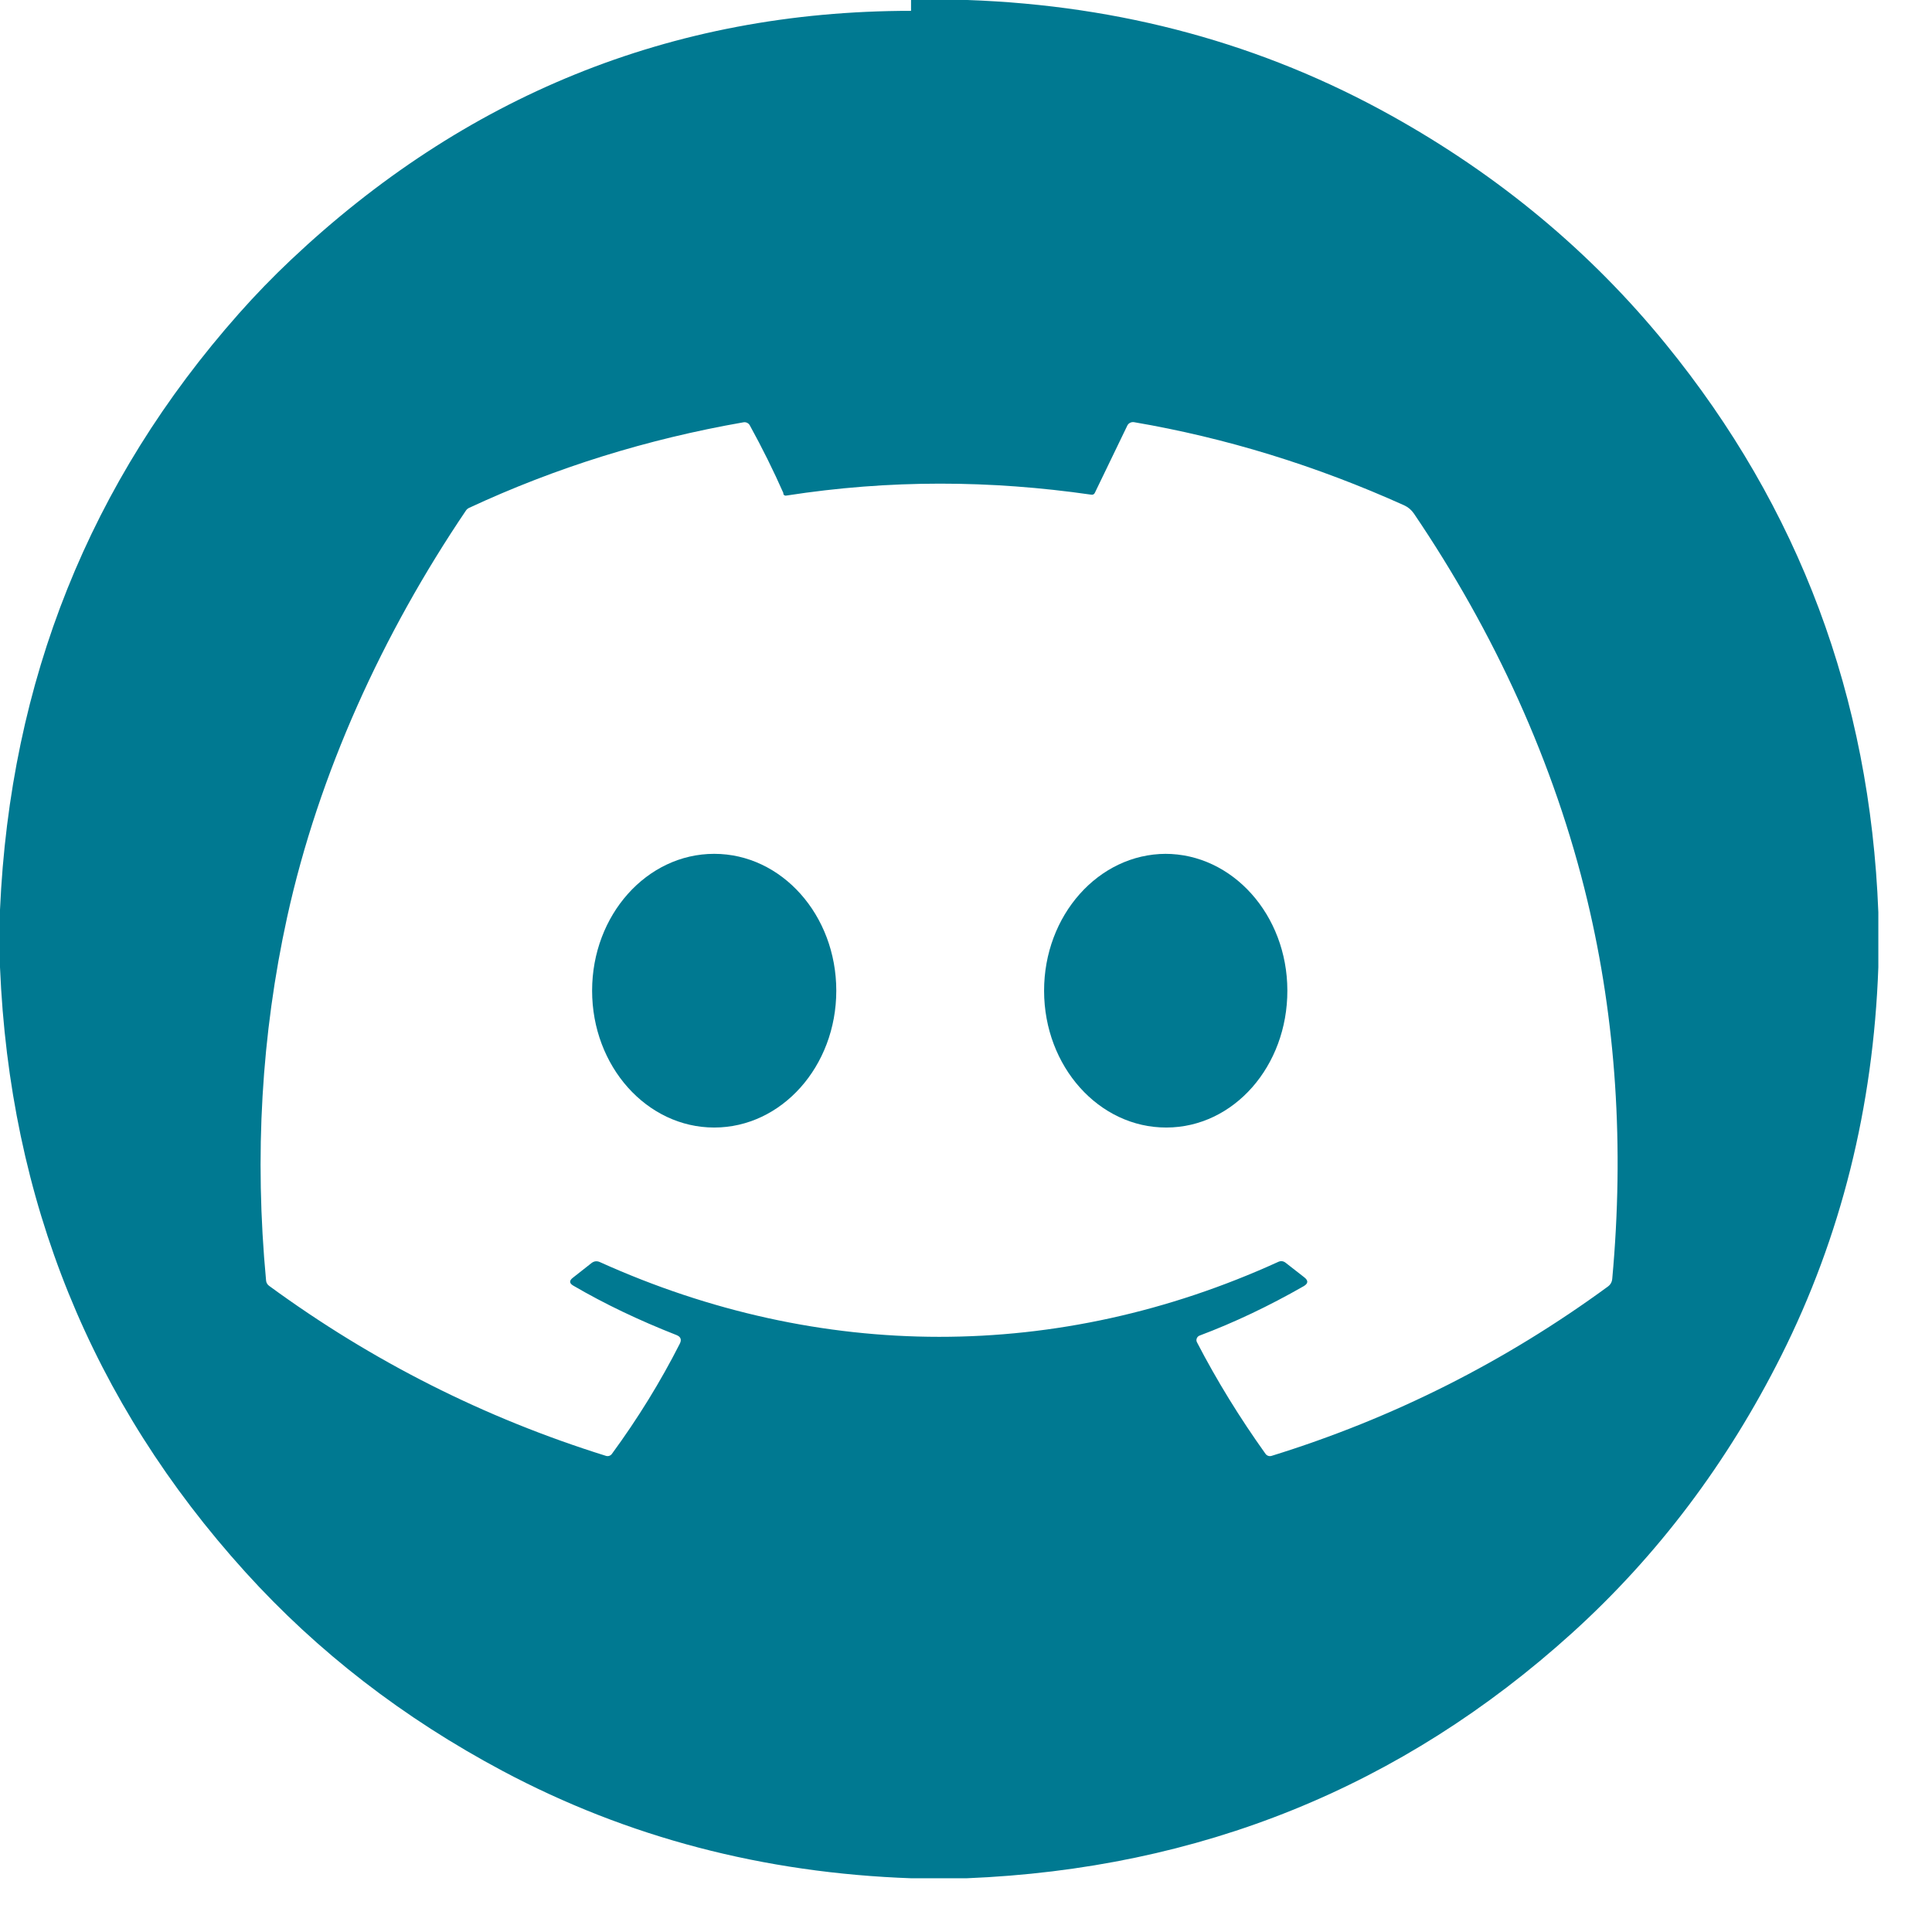 <svg 
    xmlns="http://www.w3.org/2000/svg" 
    width="35" 
    height="35" 
    viewBox="0 0 36 36"
>
  <path 
    d="M16.976 0h1.049c2.871.101 5.506.82 7.905 2.157 2.007 1.118 3.71 2.536 5.109 4.254 2.485 3.049 3.806 6.578 3.961 10.586v1.028c-.094 2.609-.697 5.02-1.809 7.236-1.006 2.003-2.305 3.725-3.898 5.168-3.172 2.87-6.935 4.394-11.288 4.57h-1.017c-2.758-.097-5.298-.763-7.621-1.999-1.852-.986-3.451-2.222-4.797-3.709C1.704 26.125.181 22.369 0 18.022v-1.069c.189-4.269 1.673-7.973 4.451-11.11.309-.349.634-.684.974-1.005 3.206-3.024 7.056-4.636 11.551-4.636zm-2.379 9.187c-.182-.412-.39-.833-.626-1.262-.023-.041-.07-.064-.117-.056-1.799.314-3.503.845-5.112 1.594-.025.011-.046.029-.061.052-1.549 2.292-2.741 4.892-3.33 7.572-.48 2.191-.612 4.449-.393 6.775.003.038.024.074.055.097 1.922 1.407 4.015 2.463 6.278 3.169.041.013.086-.002.111-.037.483-.659.904-1.343 1.264-2.051.04-.078.019-.132-.063-.164-.696-.273-1.337-.579-1.921-.92-.074-.043-.078-.092-.01-.145l.348-.274c.048-.038.101-.045.157-.02 4.1 1.852 8.545 1.864 12.64-.003.05-.023.096-.017.139.016l.347.271c.079.061.075.116-.012.166-.645.369-1.291.676-1.939.92-.024.009-.043.028-.052.052-.01.024-.008.051.004.073.369.712.795 1.404 1.276 2.077.026.037.072.053.115.039 2.259-.699 4.348-1.751 6.266-3.155.049-.036.076-.085.081-.146.225-2.463.07-4.812-.464-7.047-.612-2.557-1.732-4.996-3.231-7.209-.047-.069-.108-.121-.183-.155-1.645-.741-3.323-1.257-5.033-1.549-.052-.008-.104.018-.126.065l-.604 1.251c-.013.028-.035.039-.066.035-1.883-.271-3.754-.283-5.685.017-.025.004-.043-.006-.054-.03z"
    fill="rgba(0, 121, 145, 1)"
  />
  <path 
    d="M13.308 15.91c1.257 0 2.275 1.141 2.275 2.55 0 1.409-1.018 2.55-2.275 2.55-1.256 0-2.275-1.141-2.275-2.55 0-1.409 1.019-2.55 2.275-2.55zm8.401 0c1.256-.002 2.277 1.138 2.279 2.546.003 1.409-.998 2.552-2.254 2.554-1.257.003-2.277-1.137-2.279-2.546-.002-1.408 1.014-2.552 2.271-2.554z"
    fill="rgba(0, 121, 145, 1)"
  />
</svg>
